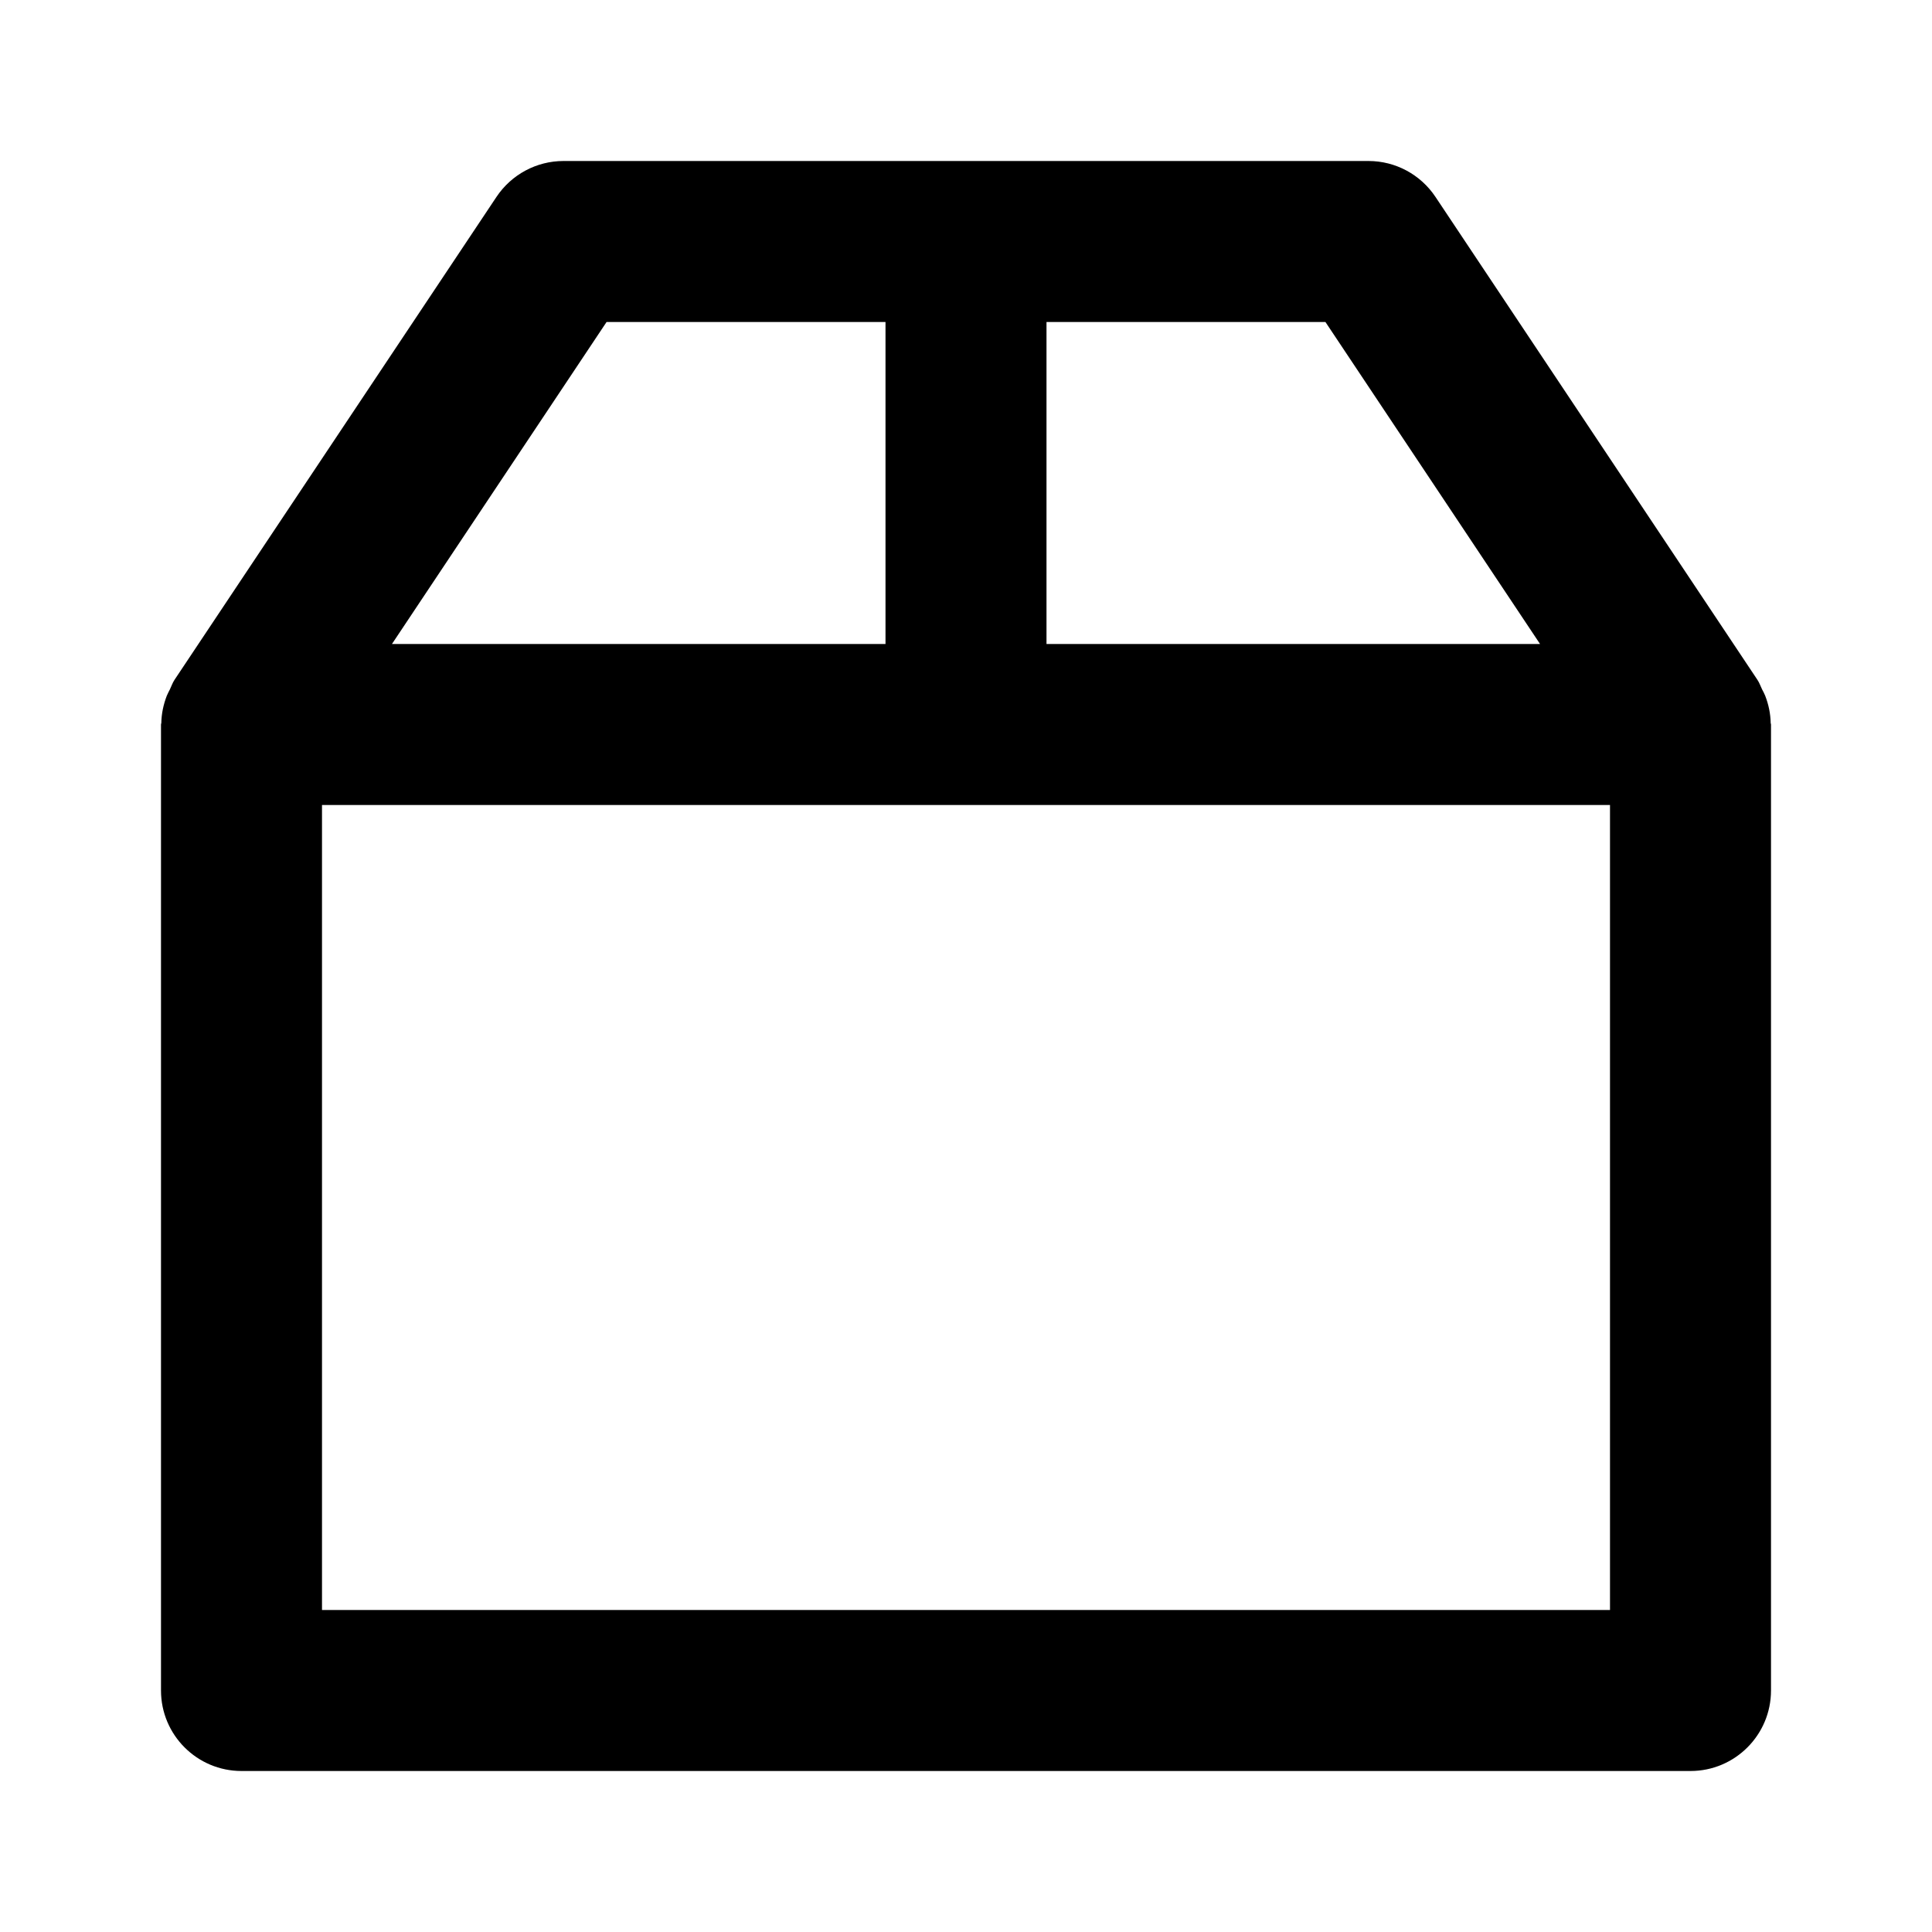 <?xml version="1.0" encoding="utf-8"?>
<!-- Generator: Adobe Illustrator 16.0.0, SVG Export Plug-In . SVG Version: 6.00 Build 0)  -->
<!DOCTYPE svg PUBLIC "-//W3C//DTD SVG 1.1//EN" "http://www.w3.org/Graphics/SVG/1.1/DTD/svg11.dtd">
<svg version="1.1" xmlns="http://www.w3.org/2000/svg" xmlns:xlink="http://www.w3.org/1999/xlink" x="0px" y="0px" width="24px"
	 height="24px" viewBox="0 0 24 24" enable-background="new 0 0 24 24" xml:space="preserve">
<g id="Frames-24px">
	<rect fill="none" width="24" height="24"/>
</g>
<g id="Solid">
	<g>
		<path  d="M21.996,8.982c-0.002-0.117-0.026-0.23-0.068-0.339c-0.011-0.028-0.025-0.053-0.039-0.08
			c-0.019-0.038-0.032-0.08-0.057-0.117l-4-6C17.646,2.167,17.334,2,17,2H7C6.666,2,6.354,2.167,6.168,2.445l-4,6
			C2.143,8.482,2.13,8.524,2.111,8.563C2.098,8.59,2.083,8.615,2.072,8.643C2.03,8.752,2.006,8.865,2.004,8.982
			C2.003,8.988,2,8.993,2,9v12c0,0.552,0.448,1,1,1h18c0.552,0,1-0.448,1-1V9C22,8.993,21.997,8.988,21.996,8.982z M19.131,8H13V4
			h3.465L19.131,8z M7.535,4H11v4H4.869L7.535,4z M20,20H4V10h16V20z"/>
	</g>
</g>
</svg>
